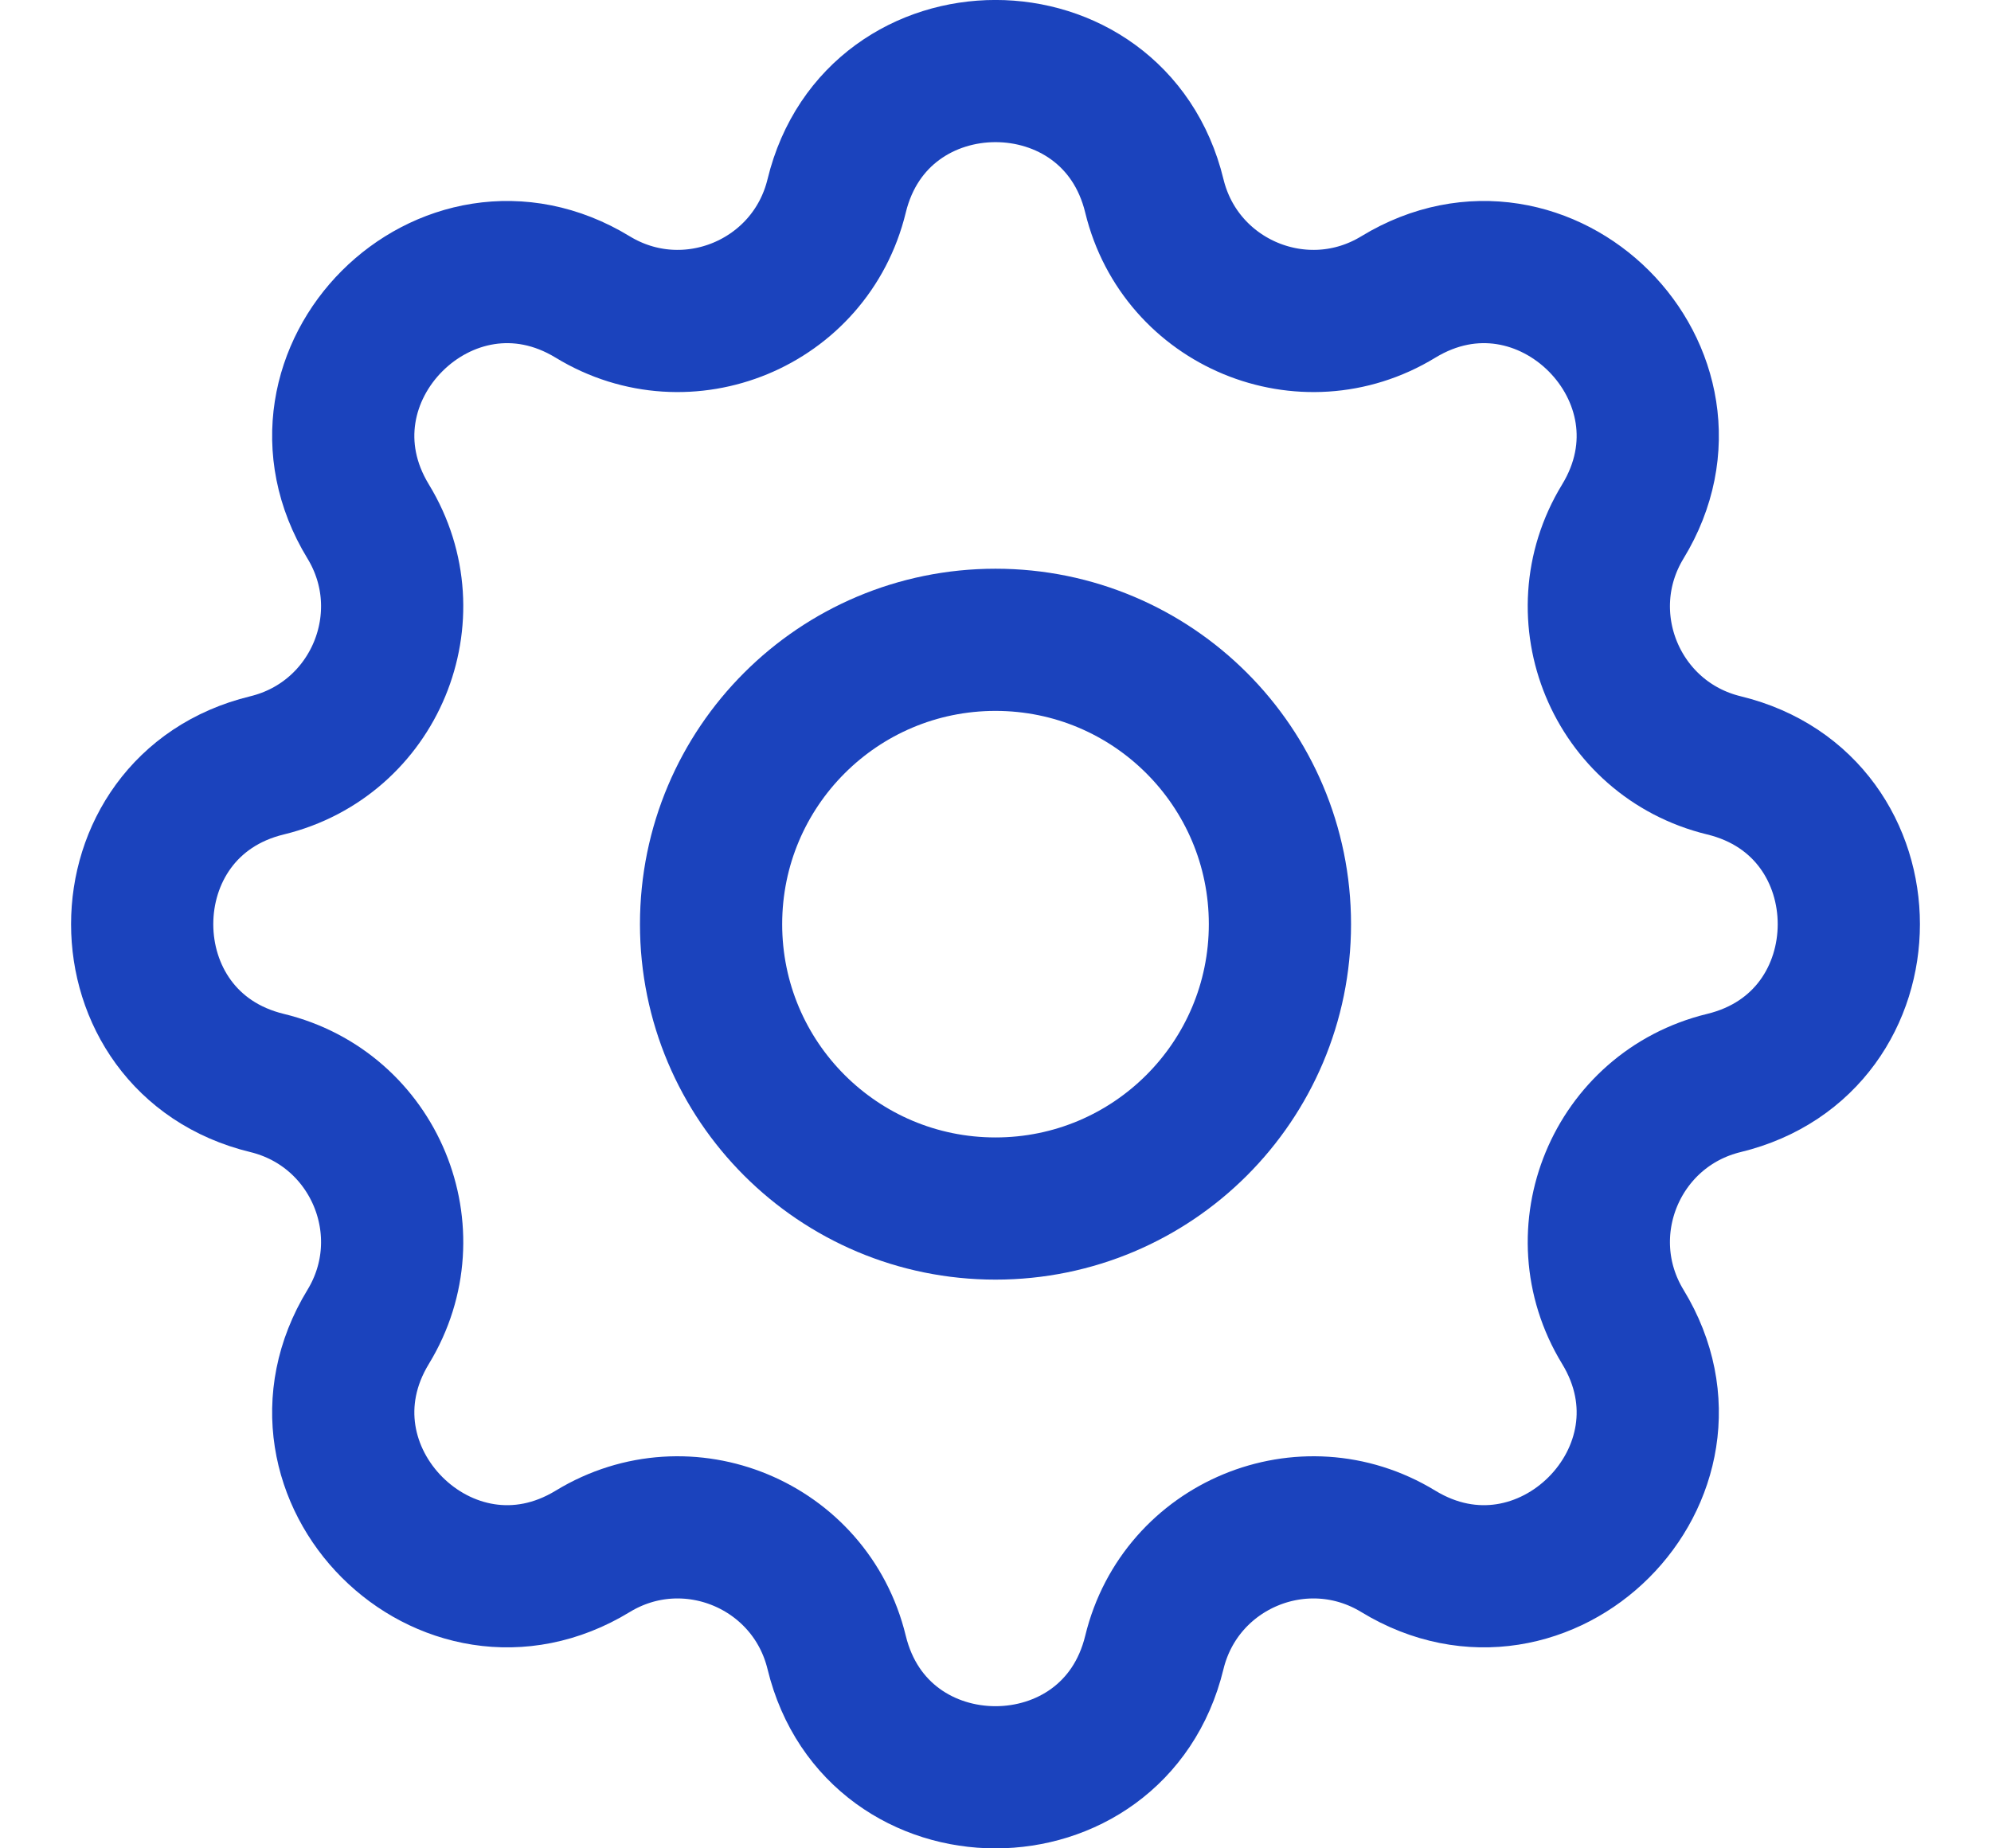 <svg width="14" height="13" viewBox="0 0 14 13" fill="none" xmlns="http://www.w3.org/2000/svg">
<path d="M5.883 1.378C6.167 0.207 7.833 0.207 8.117 1.378C8.301 2.135 9.167 2.494 9.832 2.089C10.861 1.462 12.038 2.639 11.411 3.668C11.006 4.333 11.365 5.199 12.122 5.383C13.293 5.667 13.293 7.333 12.122 7.617C11.365 7.801 11.006 8.667 11.411 9.332C12.038 10.361 10.861 11.538 9.832 10.911C9.167 10.506 8.301 10.865 8.117 11.622C7.833 12.793 6.167 12.793 5.883 11.622C5.699 10.865 4.833 10.506 4.168 10.911C3.139 11.538 1.962 10.361 2.589 9.332C2.994 8.667 2.635 7.801 1.878 7.617C0.707 7.333 0.707 5.667 1.878 5.383C2.635 5.199 2.994 4.333 2.589 3.668C1.962 2.639 3.139 1.462 4.168 2.089C4.833 2.494 5.699 2.135 5.883 1.378Z" stroke="#1B43BD" stroke-linecap="round" stroke-linejoin="round"/>
<path d="M9 6.5C9 7.605 8.105 8.5 7 8.5C5.895 8.5 5 7.605 5 6.5C5 5.395 5.895 4.5 7 4.5C8.105 4.5 9 5.395 9 6.5Z" stroke="#1B43BD" stroke-linecap="round" stroke-linejoin="round"/>
</svg>
